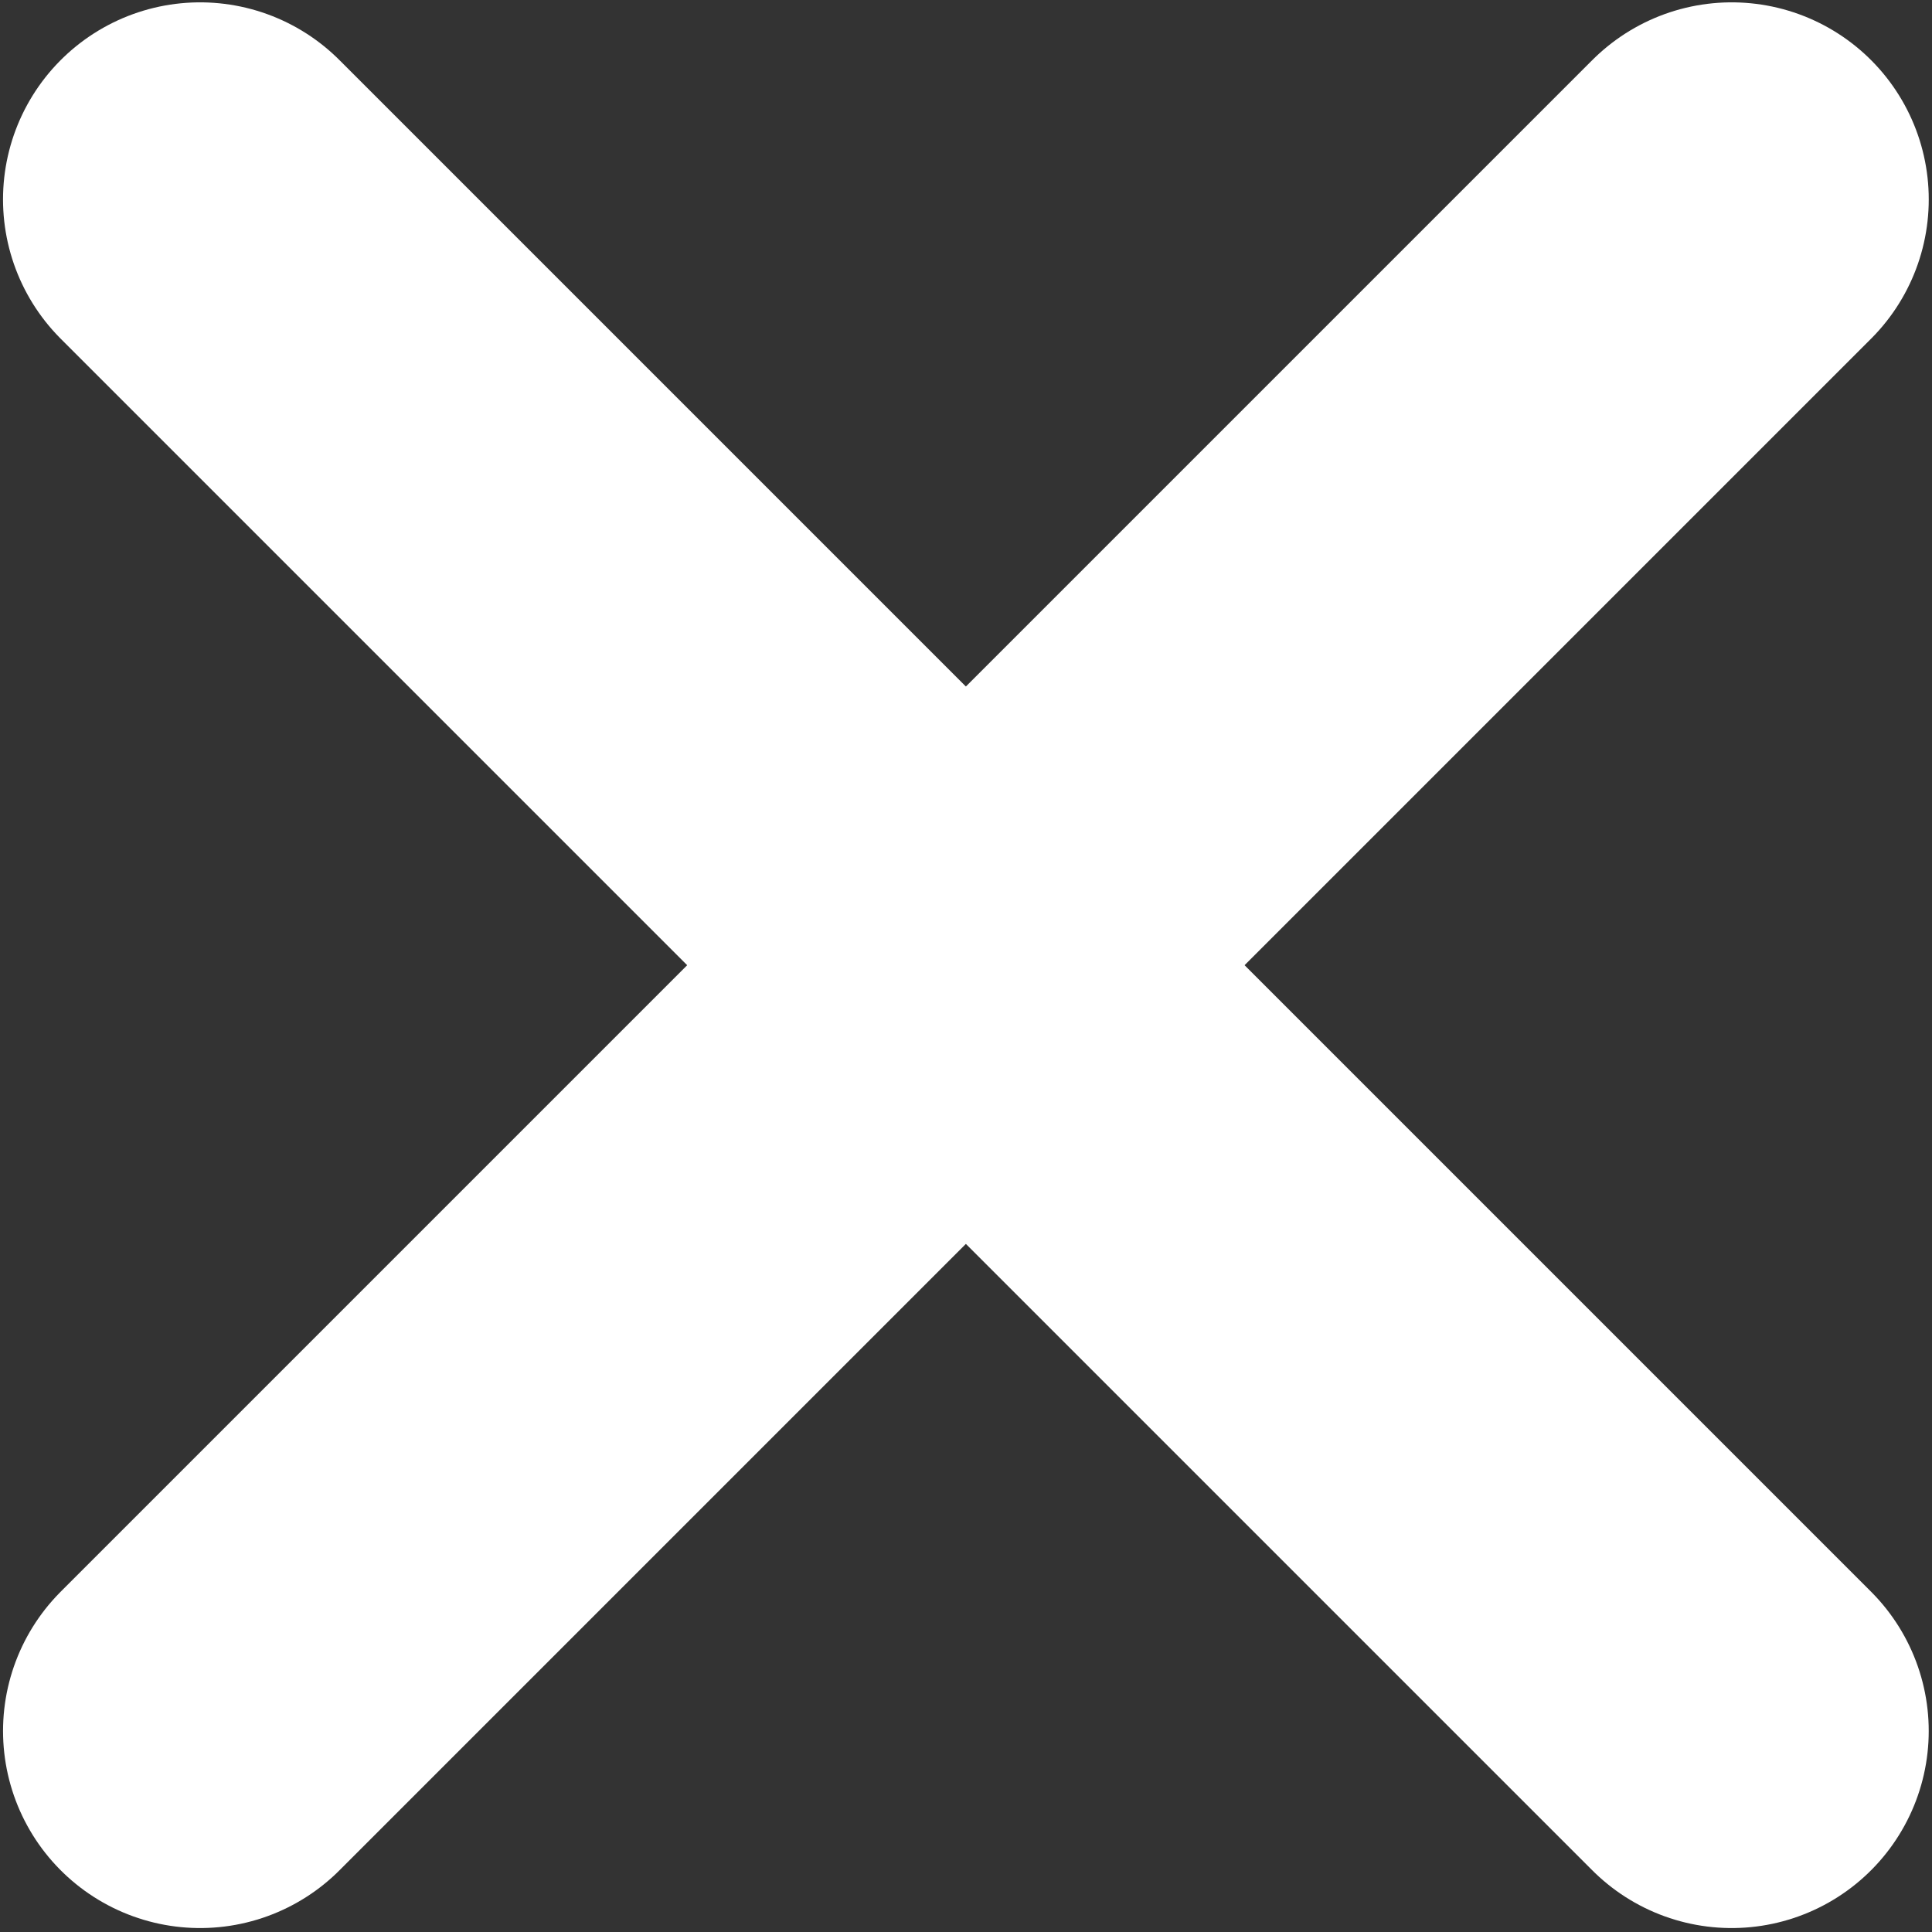 <svg version="1.1" viewBox="0 0 500 500" xmlns="http://www.w3.org/2000/svg"><rect x="0" y="0" width="500" height="500" fill="#333333" stroke="none"/><g transform="matrix(1.02 0 0 1.02 -.214 -9.092)" fill="none" stroke="#fff" stroke-linecap="round" stroke-linejoin="round" stroke-width="100"><path d="m50.975 59.509 388.6 388.6"/><path d="m439.58 59.509-388.6 388.6"/></g></svg>
